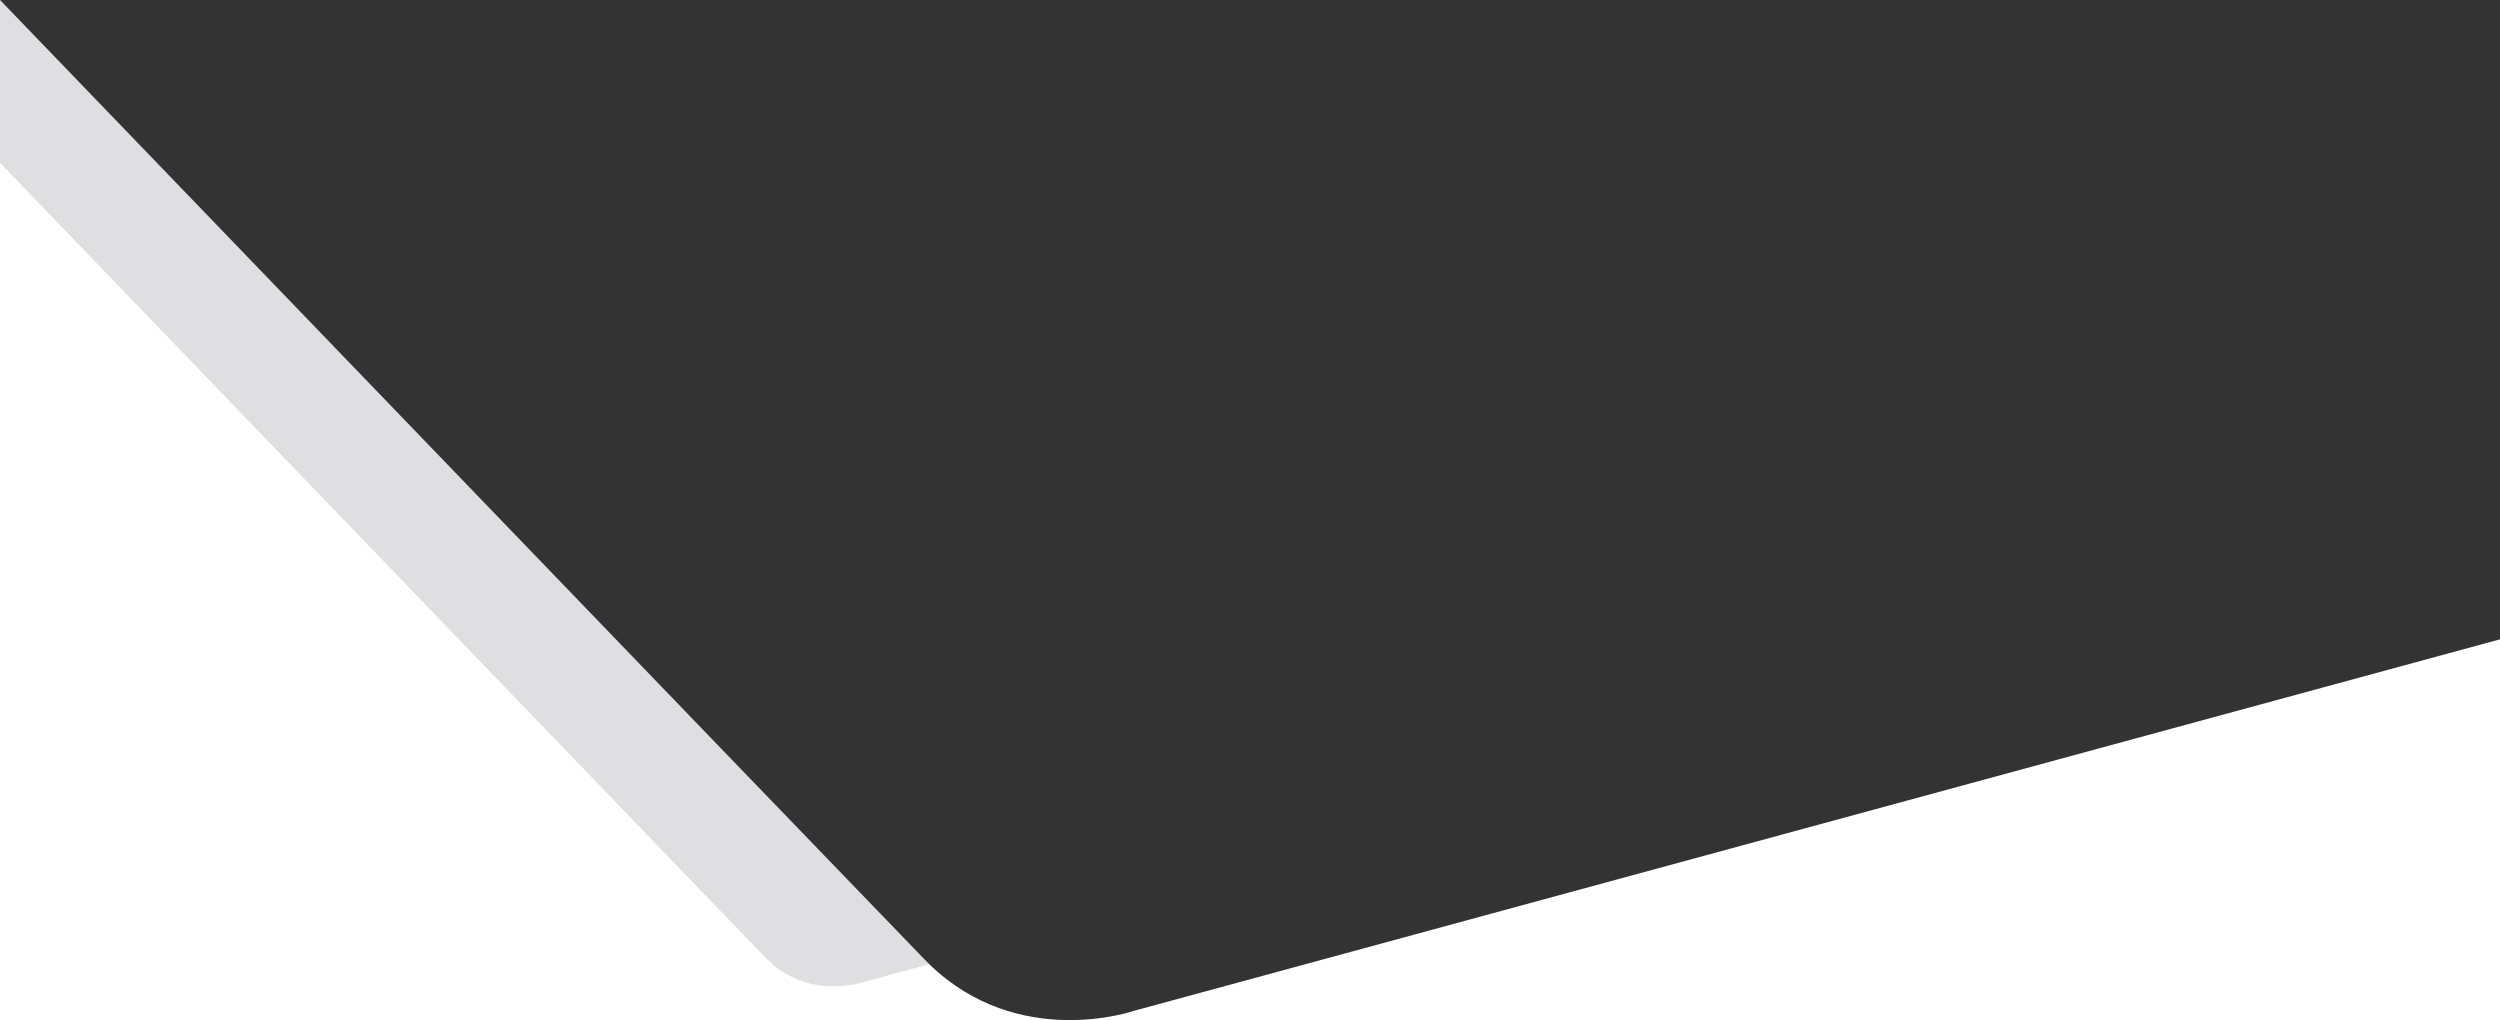 <svg xmlns="http://www.w3.org/2000/svg" viewBox="0 0 3840 1566.86"><defs><style>.cls-1{fill:#86868c;opacity:0.26;isolation:isolate;}.cls-2{fill:#333;}</style></defs><g id="Calque_2" data-name="Calque 2"><g id="Calque_1-2" data-name="Calque 1"><path class="cls-1" d="M1327.13,1508.19,1427,1481q-3.82-3.71-7.6-7.61C1281,1330.19,0,0,0,0V250L1003.89,1292.56s129.3,134.29,172,178.44C1240.88,1538.3,1327.13,1508.19,1327.13,1508.19Z"/><path class="cls-2" d="M1862.15,0H0L1107.41,1149.62s235.74,244.56,312.36,323.8q3.78,3.91,7.61,7.61c137.52,133.3,314.61,71.54,314.61,71.54L3840,982V0Z"/></g></g></svg>